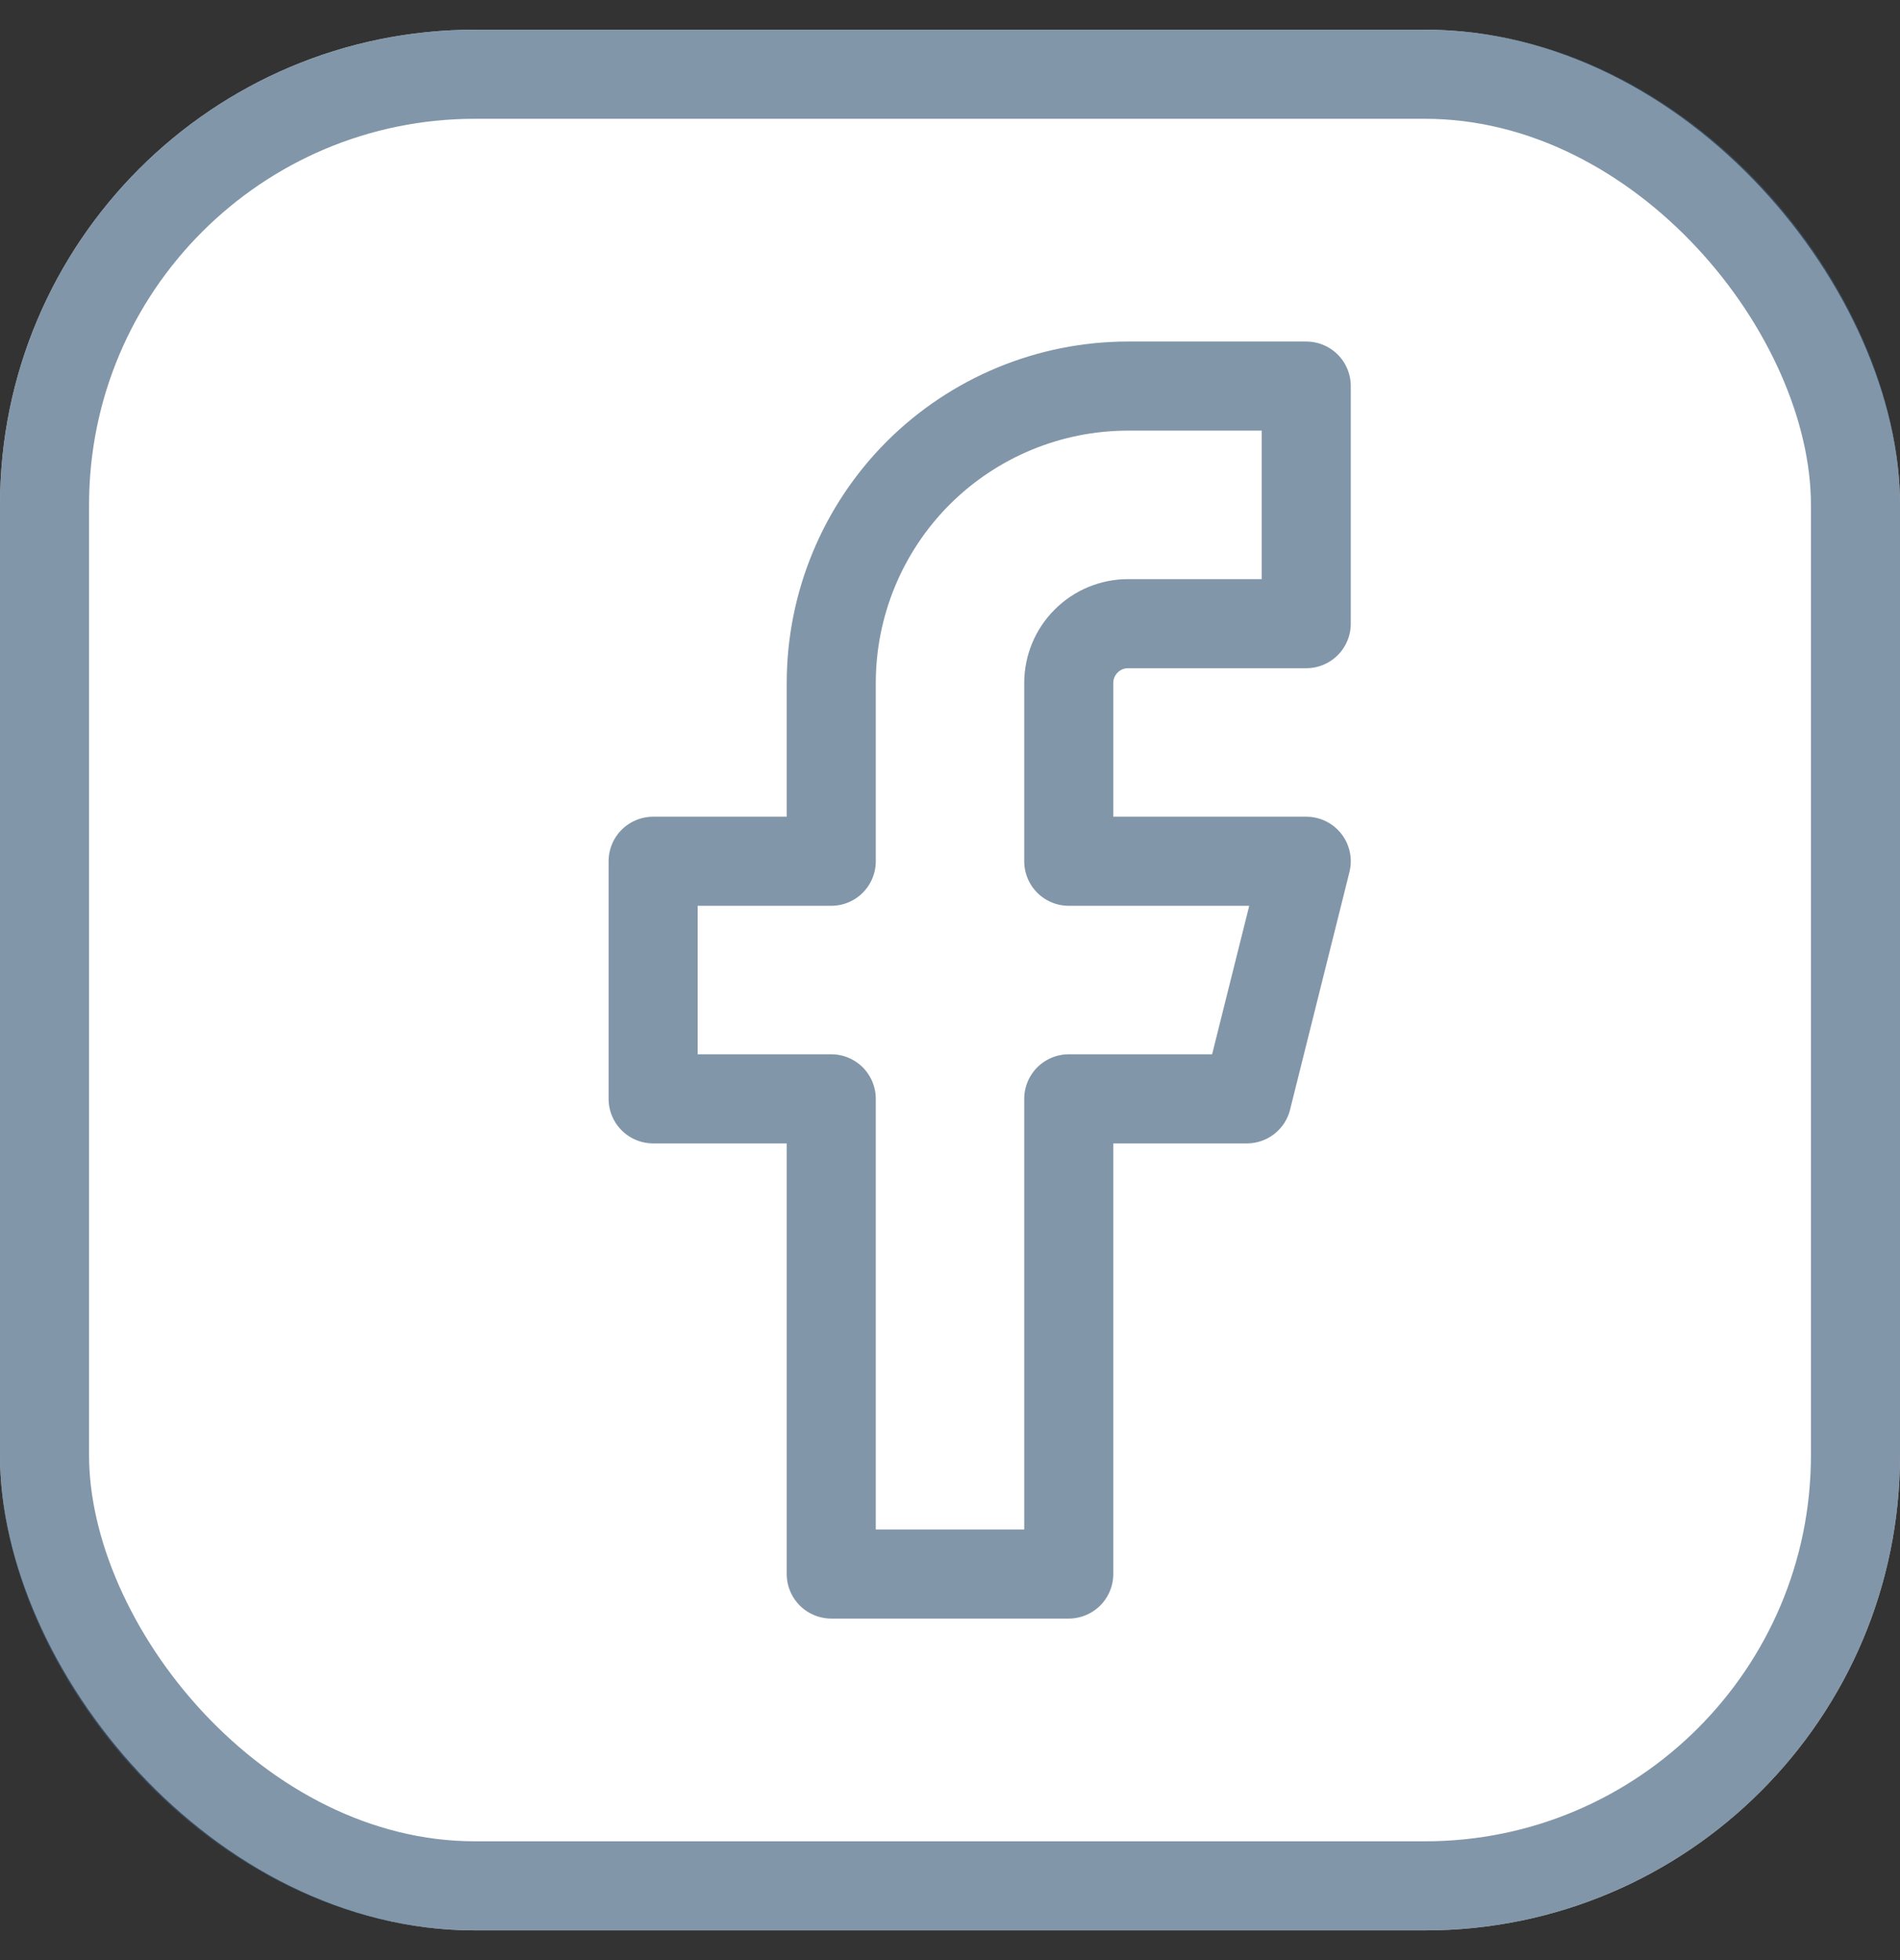 <svg width="32" height="33" viewBox="0 0 32 33" fill="none" xmlns="http://www.w3.org/2000/svg">
<rect x="0" y="0" width="32" height="33" fill="#333333" stroke="none"/>
<rect y="0.5" width="32" height="32" rx="8" fill="white"/>
<path d="M22 6.5H19C17.674 6.5 16.402 7.027 15.464 7.964C14.527 8.902 14 10.174 14 11.5V14.5H11V18.5H14V26.5H18V18.5H21L22 14.5H18V11.5C18 11.235 18.105 10.98 18.293 10.793C18.48 10.605 18.735 10.5 19 10.5H22V6.5Z" stroke="#405E7B" stroke-opacity="0.65" stroke-width="1.5" stroke-linecap="round" stroke-linejoin="round"/>
<rect x="0.75" y="1.25" width="30.5" height="30.5" rx="7.25" stroke="#405E7B" stroke-opacity="0.65" stroke-width="1.5"/>
</svg>
